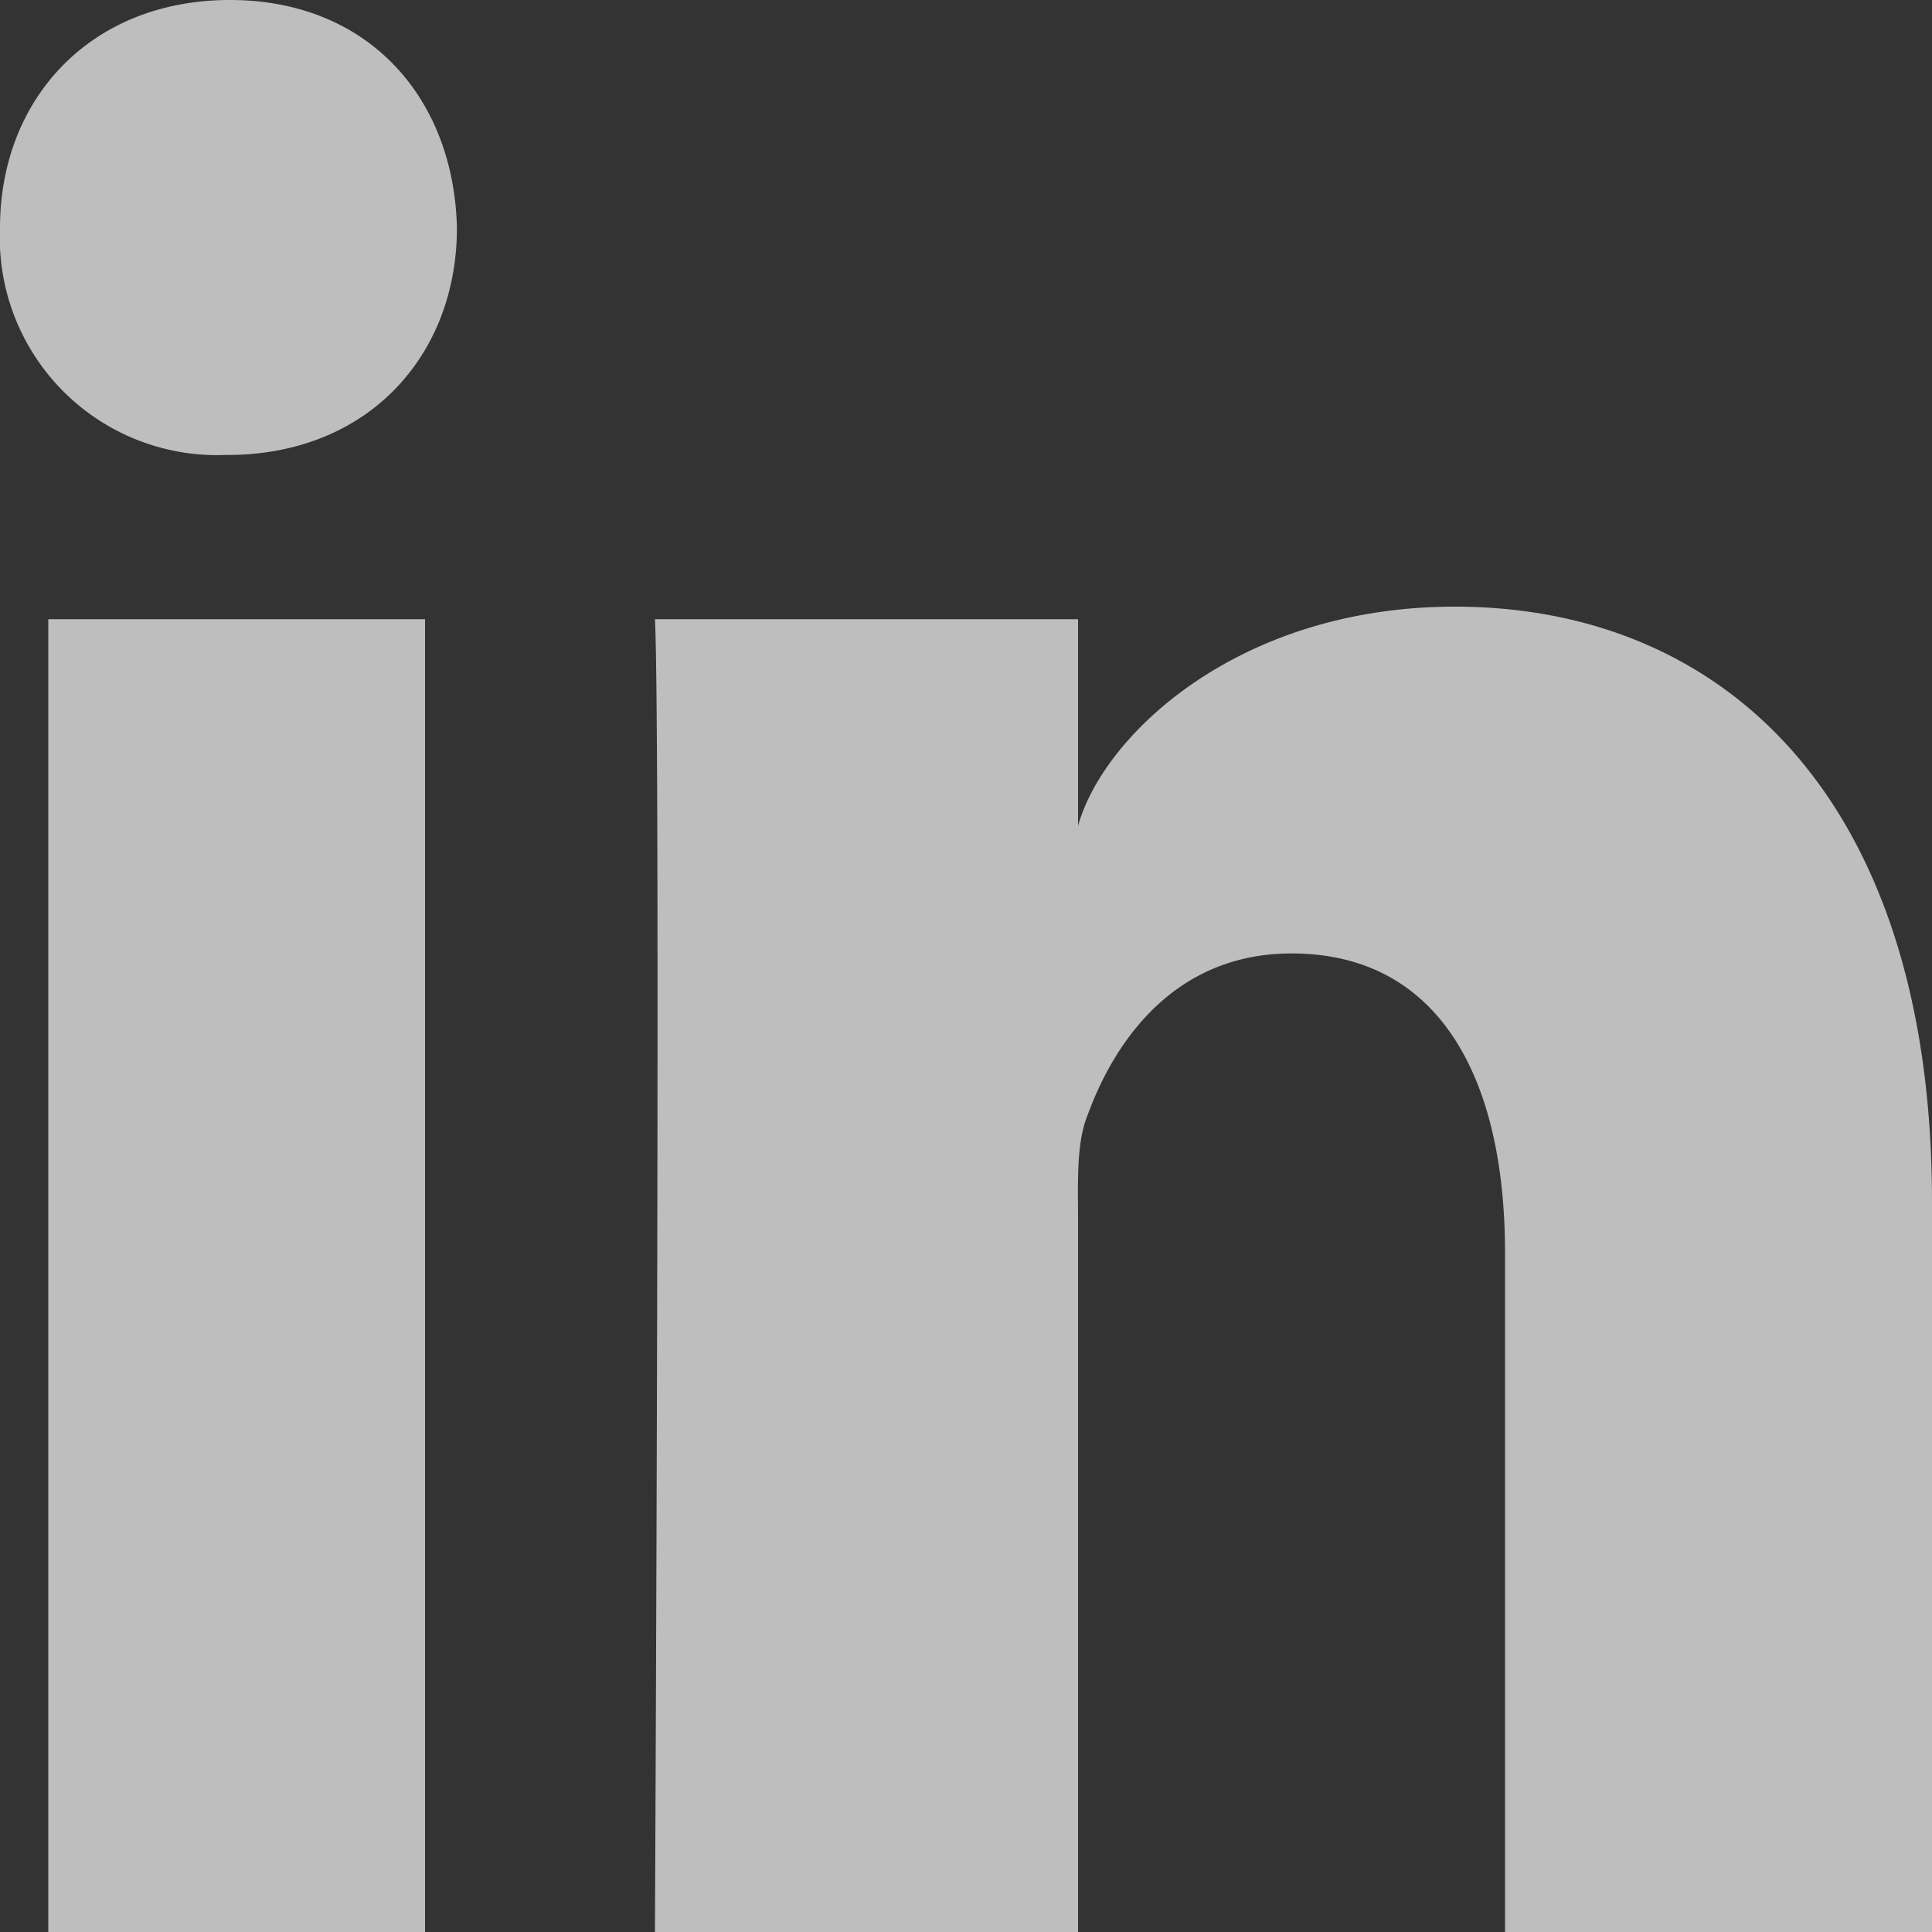 <svg xmlns="http://www.w3.org/2000/svg" xmlns:xlink="http://www.w3.org/1999/xlink" width="20" height="20" viewBox="0 0 20 20"><rect x="0" y="0" width="20" height="20" fill="#333333" stroke="none"/><defs><path id="hg01a" d="M1060.58 940v-7.03c0-1.84-.7-3.1-2.21-3.1-1.17 0-1.81.85-2.11 1.67-.12.29-.1.7-.1 1.1V940h-4.38s.06-12.45 0-13.59h4.38v2.14c.26-.94 1.66-2.27 3.9-2.27 2.76 0 4.94 1.96 4.94 6.16V940zm-13.25-15.29a2.25 2.25 0 0 1-2.33-2.35c0-1.34.94-2.36 2.38-2.36s2.32 1.02 2.35 2.36c0 1.31-.91 2.35-2.38 2.35zm-1.83 1.7h3.9V940h-3.9z"/></defs><g><g opacity=".68" transform="translate(-1045 -920)"><use fill="#fff" xlink:href="#hg01a"/></g></g></svg>